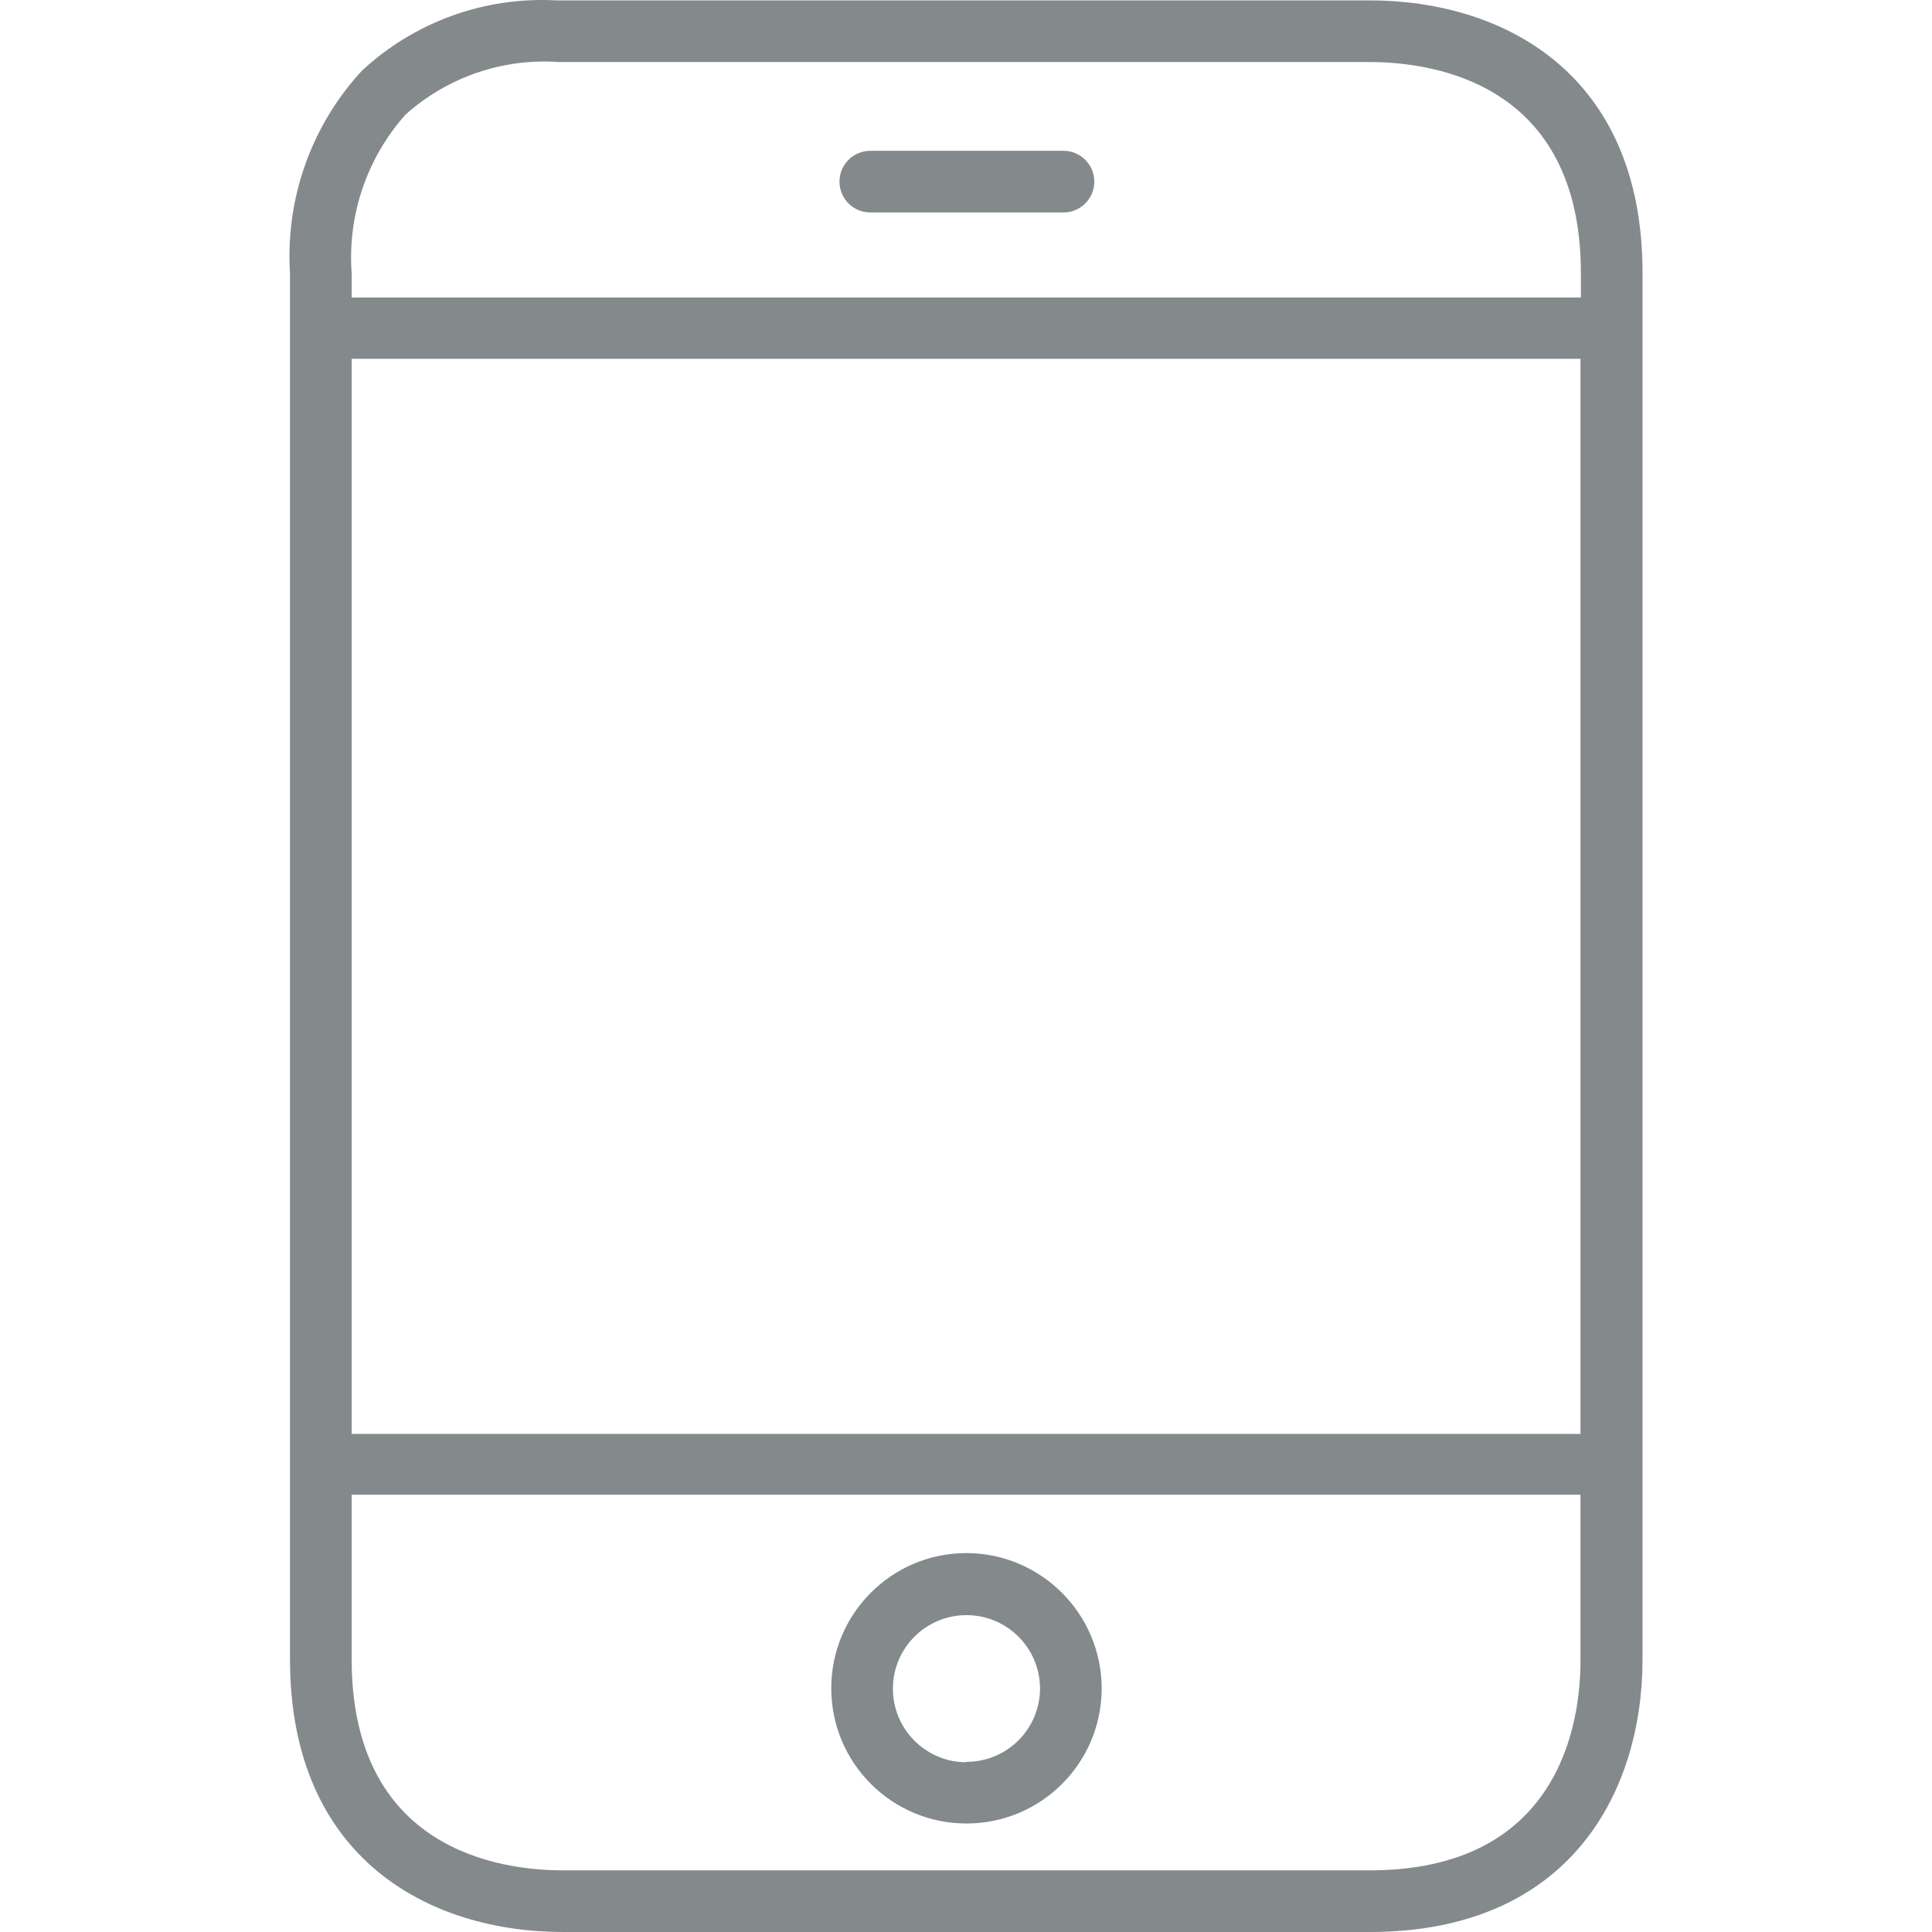 <?xml version="1.0" encoding="iso-8859-1"?>
<!-- Generator: Adobe Illustrator 19.0.0, SVG Export Plug-In . SVG Version: 6.00 Build 0)  -->
<svg xmlns="http://www.w3.org/2000/svg" xmlns:xlink="http://www.w3.org/1999/xlink" version="1.1" id="Capa_1" x="0px" y="0px" viewBox="0 0 376.076 376.076" style="enable-background:new 0 0 376.076 376.076;" xml:space="preserve" width="512px" height="512px">
<g>
	<g>
		<path d="M266.611,0.076h-158.32c-13.946-0.758-27.602,4.179-37.84,13.68c-9.859,10.682-14.918,24.933-14,39.44v269.76    c0,39.12,27.44,53.12,53.12,53.12h157.04c39.12,0,53.12-27.44,53.12-53.12V53.116C319.731,13.996,292.291,0.076,266.611,0.076z     M307.651,322.956c0.08,12.32-4,41.12-41.04,41.12h-157.04c-12.32,0-41.12-4-41.12-41.12v-32h239.2V322.956z M307.651,279.116    h-239.2V69.836h239.2V279.116z M307.731,57.916H68.451v-4.72c-0.827-11.287,2.954-22.428,10.48-30.88    c8.172-7.329,18.971-11.025,29.92-10.24h157.76c12.32,0,41.12,4,41.12,41.12V57.916z" fill="#84898c"/>
	</g>
</g>
<g>
	<g>
		<path d="M207.011,29.356h-37.6c-3.314,0-6,2.686-6,6c0,3.314,2.686,6,6,6h37.6c3.314,0,6-2.686,6-6    C213.011,32.042,210.325,29.356,207.011,29.356z" fill="#84898c"/>
	</g>
</g>
<g>
	<g>
		<path d="M188.051,302.316c-14.536,0.044-26.284,11.864-26.24,26.4s11.864,26.284,26.4,26.24    c14.474-0.044,26.196-11.766,26.24-26.24C214.451,314.136,202.631,302.316,188.051,302.316z M188.051,342.956    C188.051,342.956,188.051,342.956,188.051,342.956l0,0.08c-7.909-0.044-14.284-6.491-14.24-14.4    c0.044-7.909,6.491-14.284,14.4-14.24c7.877,0.044,14.24,6.442,14.24,14.32C202.407,336.625,195.96,343,188.051,342.956z" fill="#84898c"/>
	</g>
</g>
<g>
</g>
<g>
</g>
<g>
</g>
<g>
</g>
<g>
</g>
<g>
</g>
<g>
</g>
<g>
</g>
<g>
</g>
<g>
</g>
<g>
</g>
<g>
</g>
<g>
</g>
<g>
</g>
<g>
</g>
</svg>
